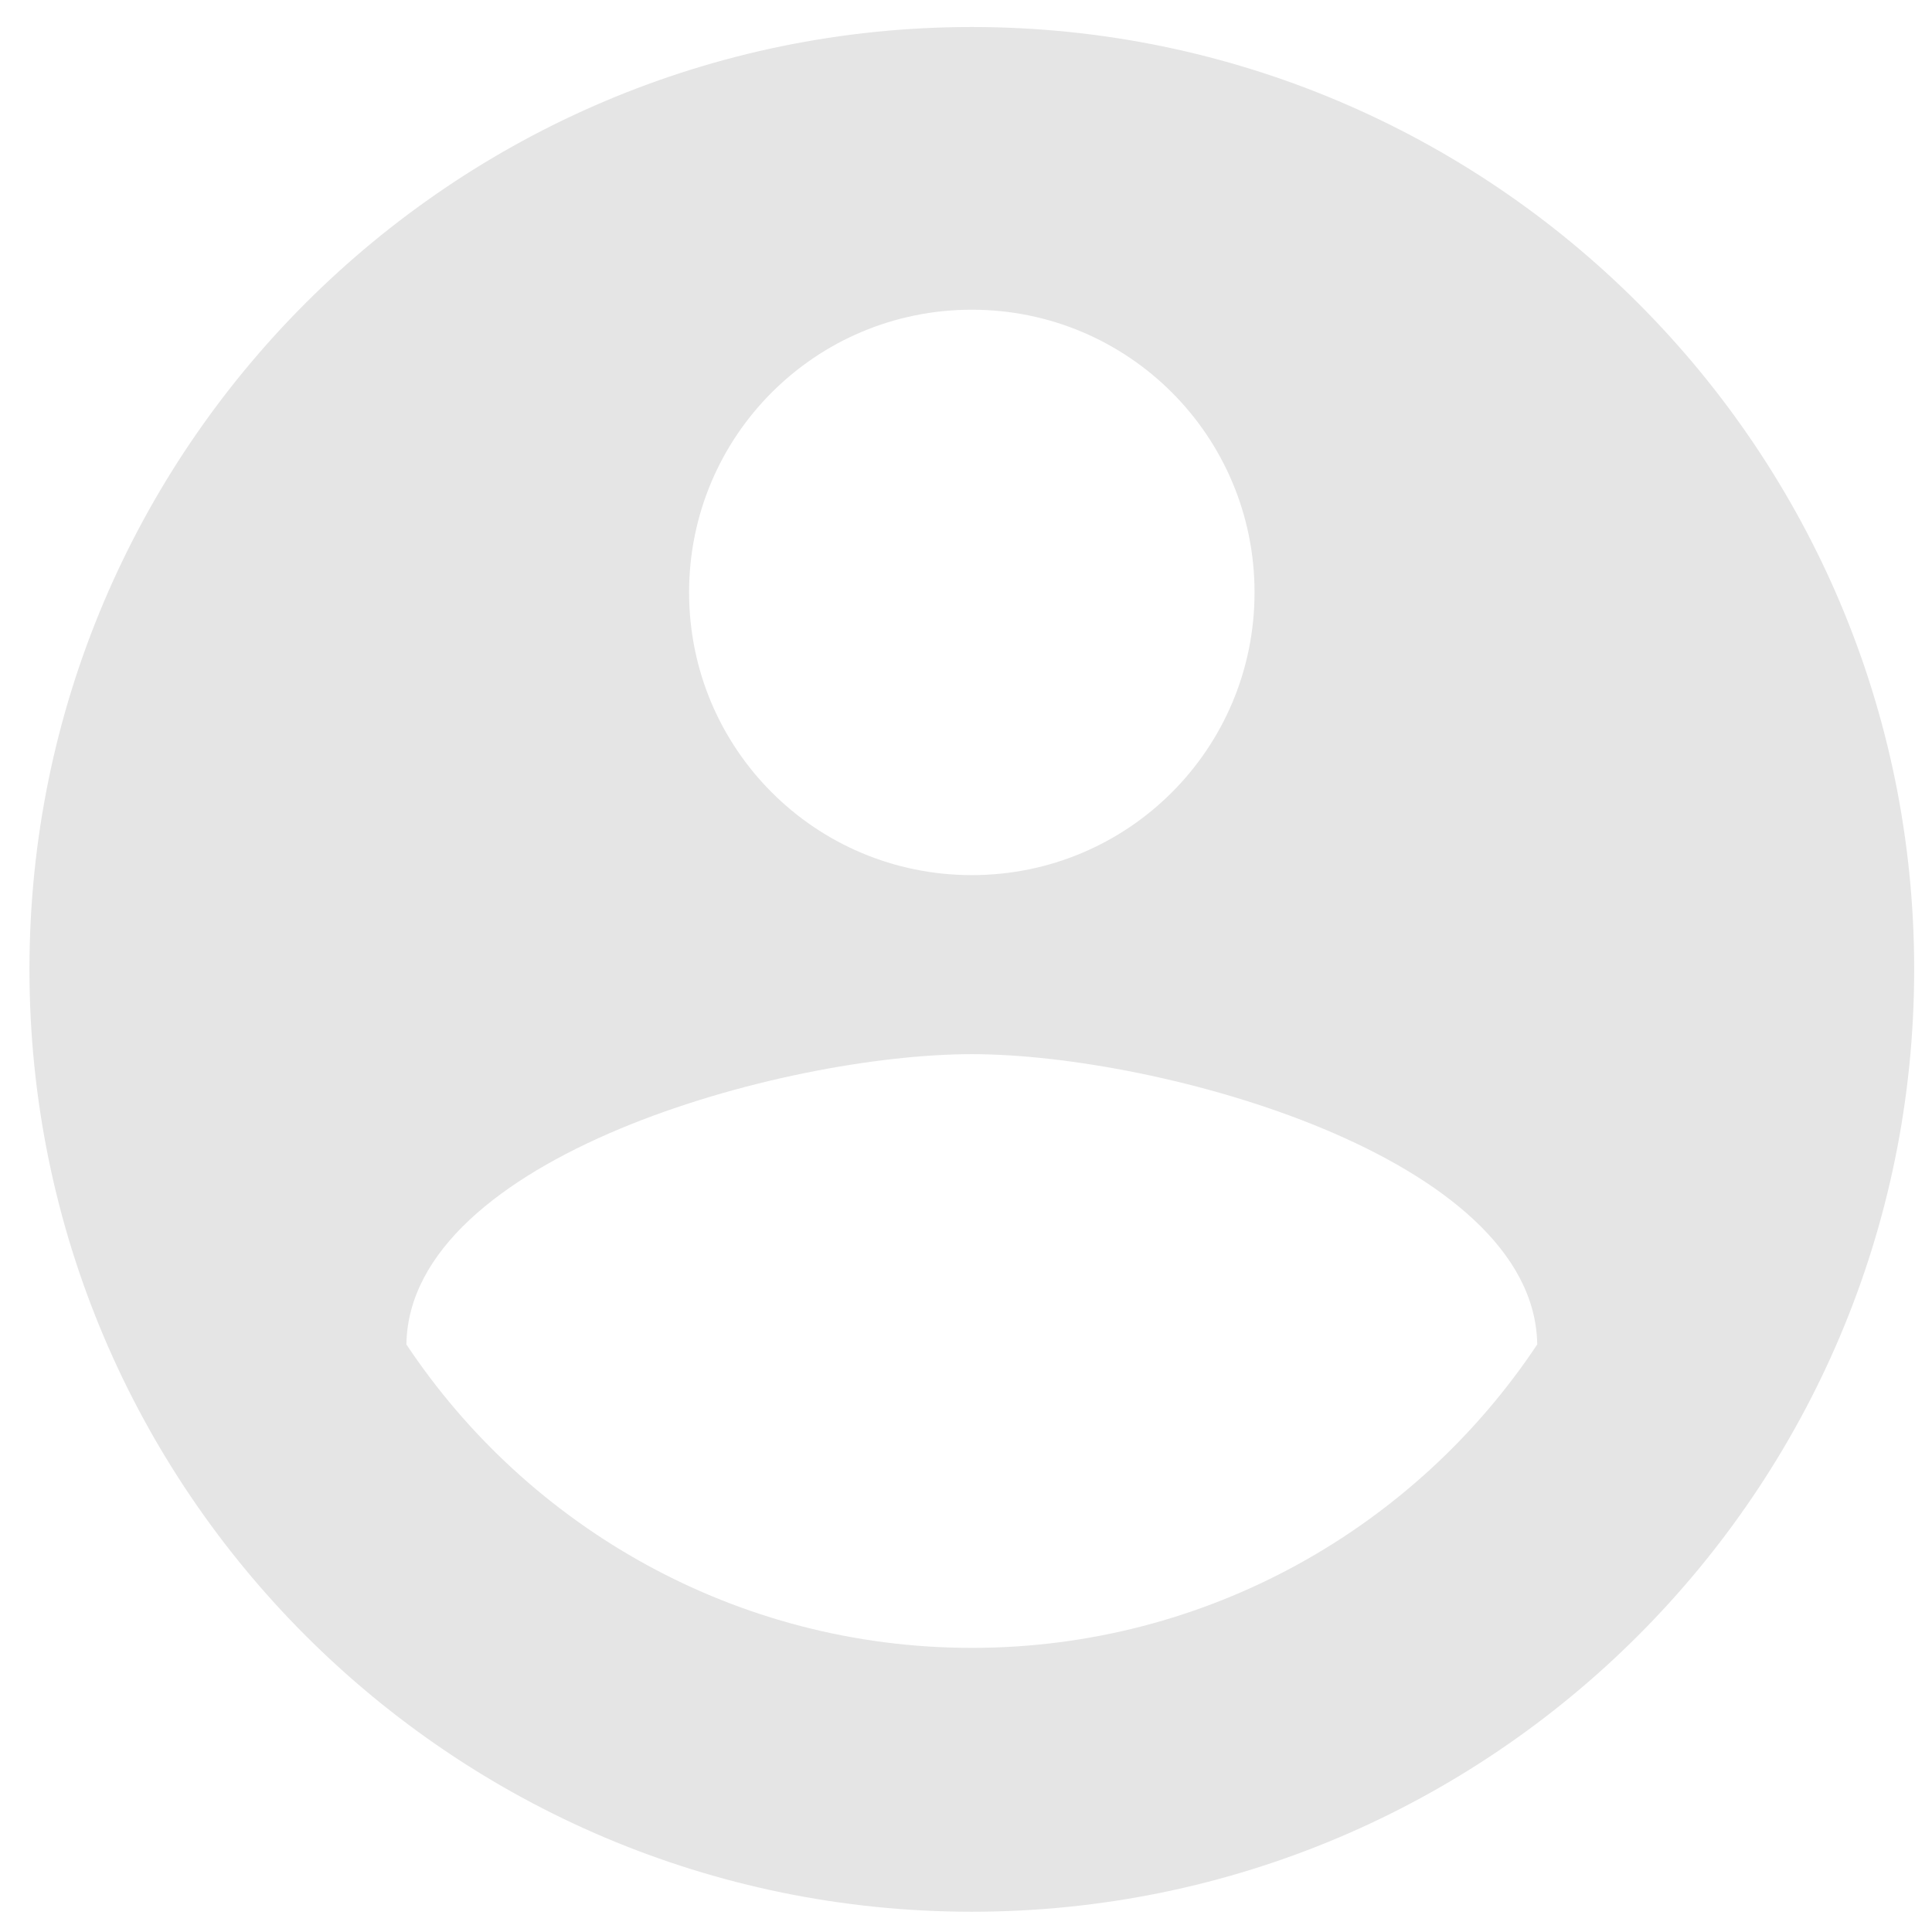 <svg width="49" height="49" viewBox="0 0 49 49" fill="none" xmlns="http://www.w3.org/2000/svg">
<path d="M24.648 0.685C11.454 0.685 0.747 11.392 0.747 24.585C0.747 37.778 11.454 48.486 24.648 48.486C37.84 48.486 48.548 37.778 48.548 24.585C48.548 11.392 37.84 0.685 24.648 0.685ZM24.648 7.855C28.615 7.855 31.818 11.058 31.818 15.025C31.818 18.992 28.615 22.195 24.648 22.195C20.68 22.195 17.477 18.992 17.477 15.025C17.477 11.058 20.68 7.855 24.648 7.855ZM24.648 41.794C18.672 41.794 13.39 38.734 10.307 34.098C10.379 29.341 19.867 26.736 24.648 26.736C29.404 26.736 38.916 29.341 38.988 34.098C35.905 38.734 30.623 41.794 24.648 41.794Z" fill="#E5E5E5"/>
</svg>
